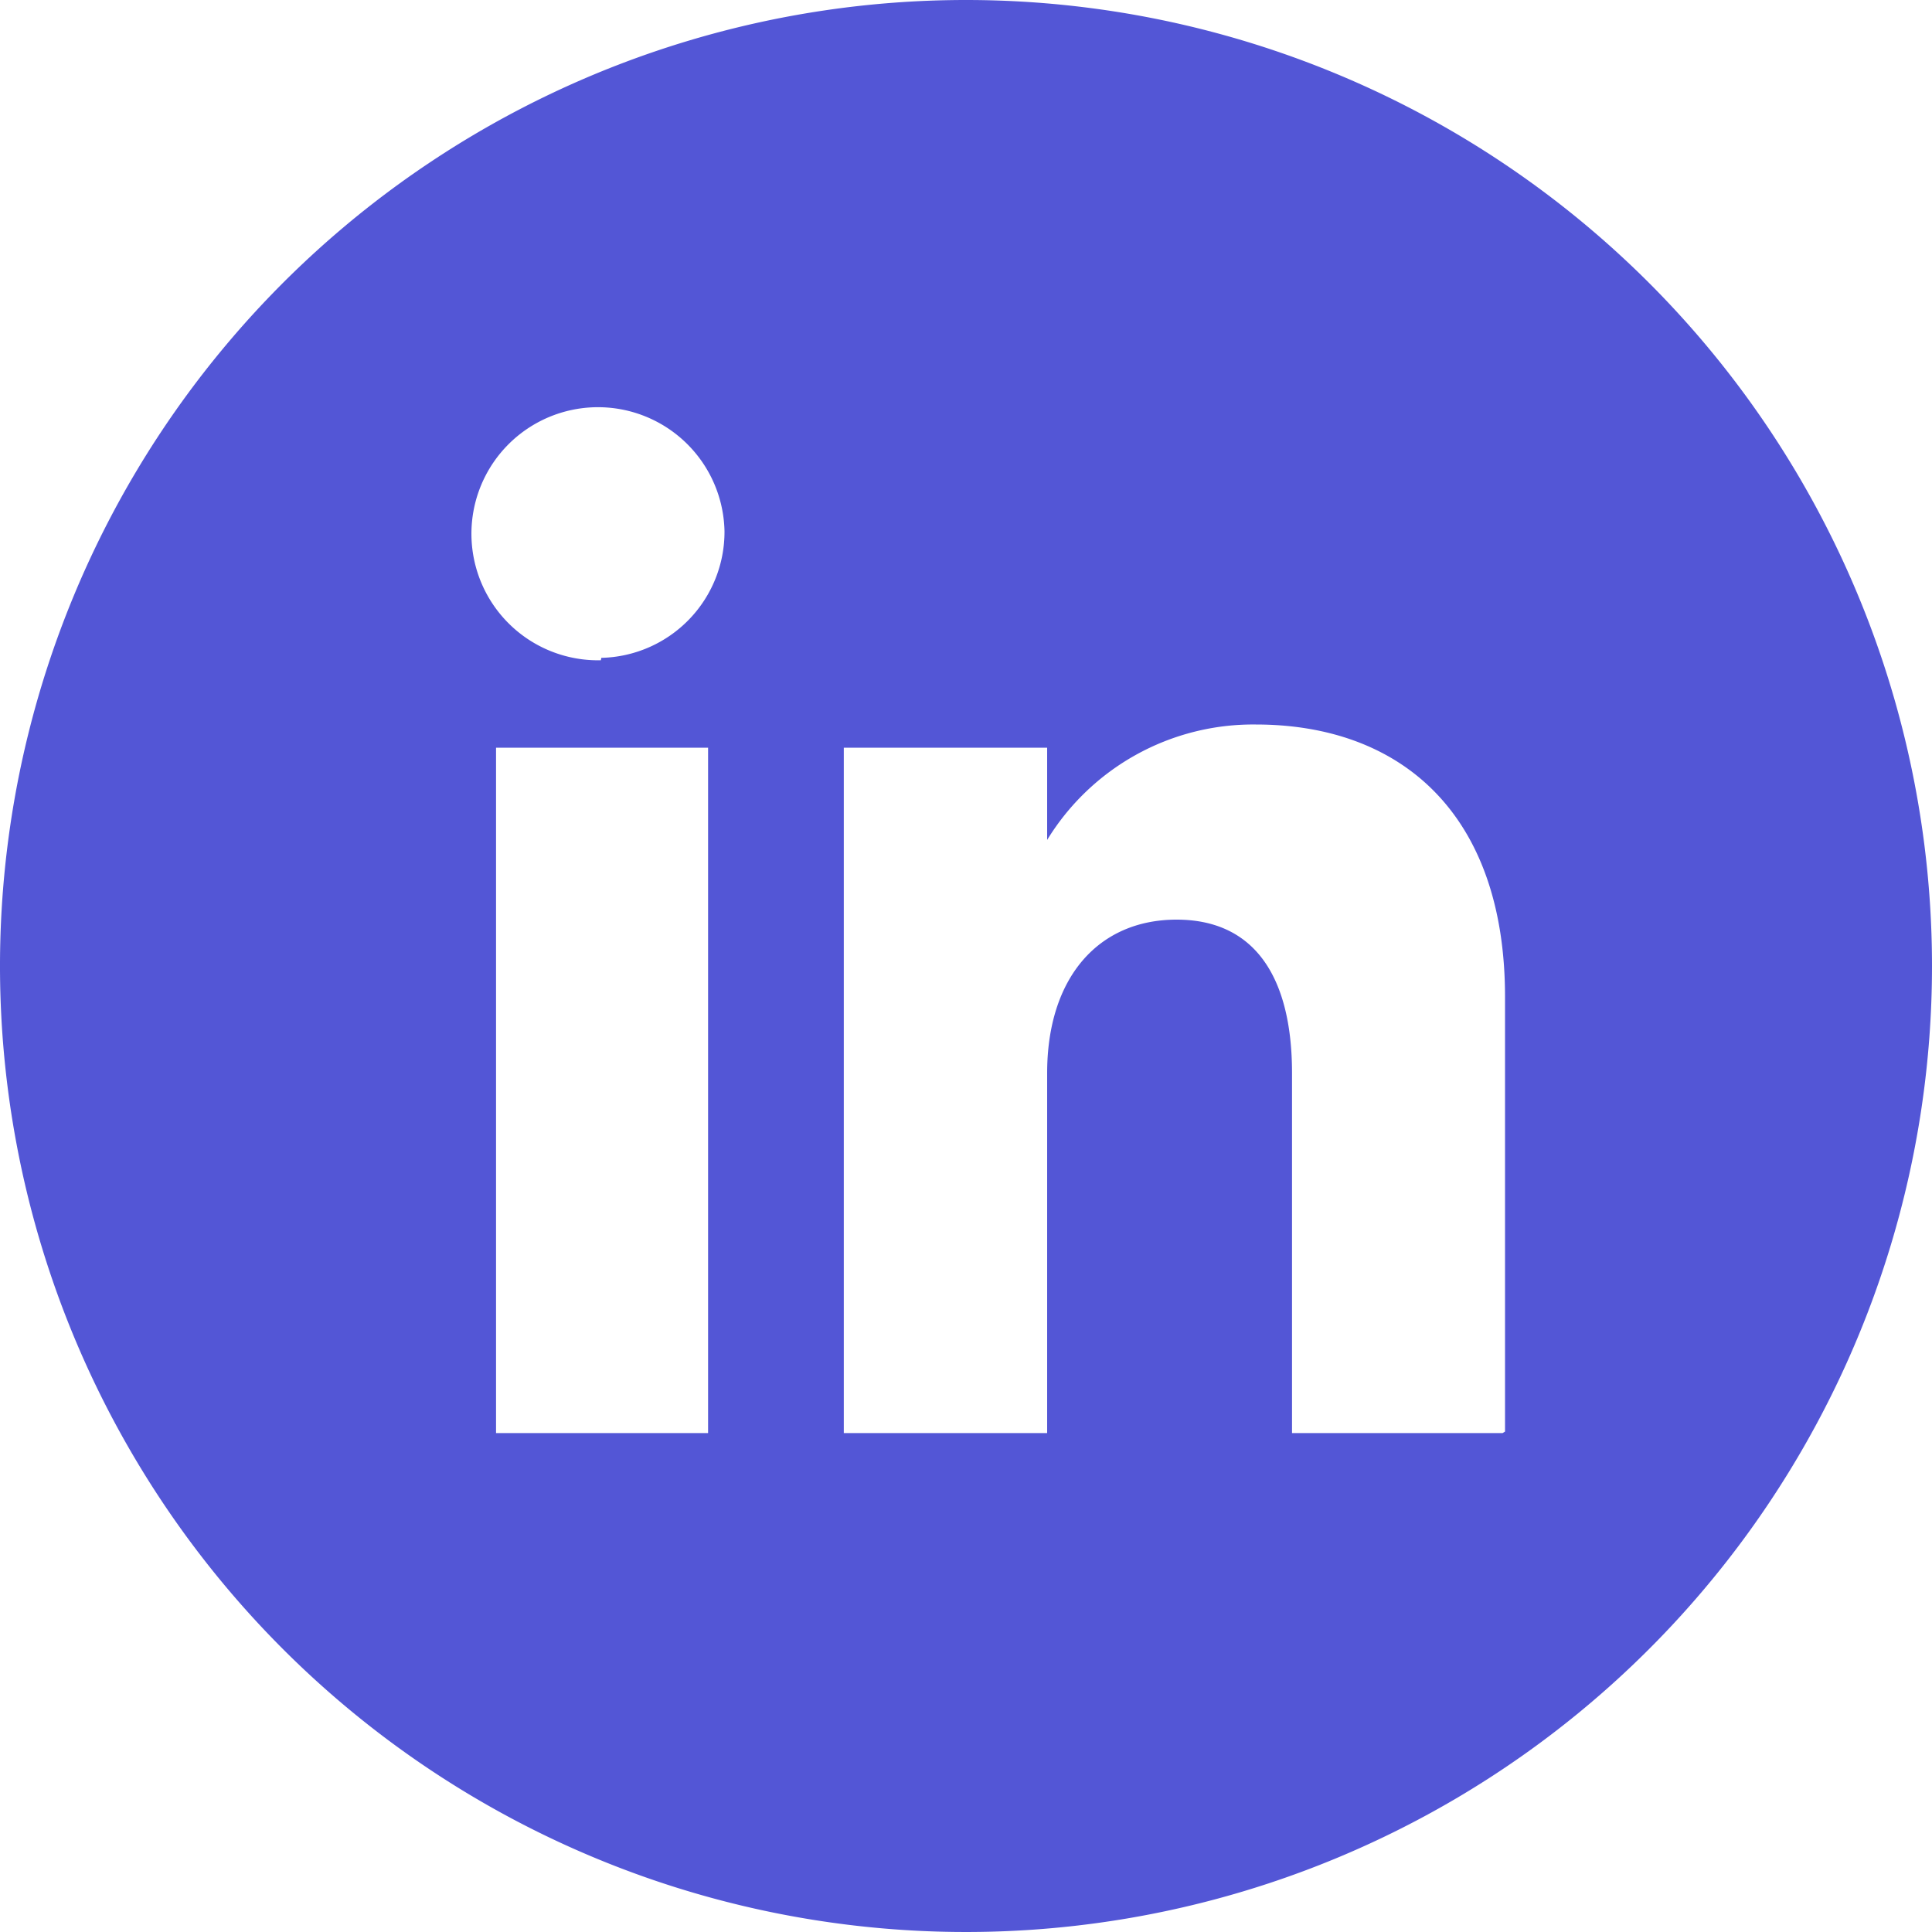 <svg xmlns="http://www.w3.org/2000/svg" viewBox="0 0 40 40"><defs><style>.cls-1{fill:#5356d6;}</style></defs><title>Linkedin-Icon</title><g id="Capa_2" data-name="Capa 2"><g id="Capa_1-2" data-name="Capa 1"><path class="cls-1" d="M20,0A20,20,0,1,0,40,20,20,20,0,0,0,20,0ZM14.66,29.67H10.27V15.48h4.39Zm-2.22-16A2.62,2.62,0,1,1,15,11,2.61,2.61,0,0,1,12.45,13.62Zm18.67,16H26.75V22.22c0-2-.78-3.18-2.39-3.18s-2.68,1.19-2.68,3.18v7.45H17.47V15.48h4.21v1.91A5,5,0,0,1,26,15c3,0,5.16,1.84,5.16,5.64v9Z"/></g></g></svg>